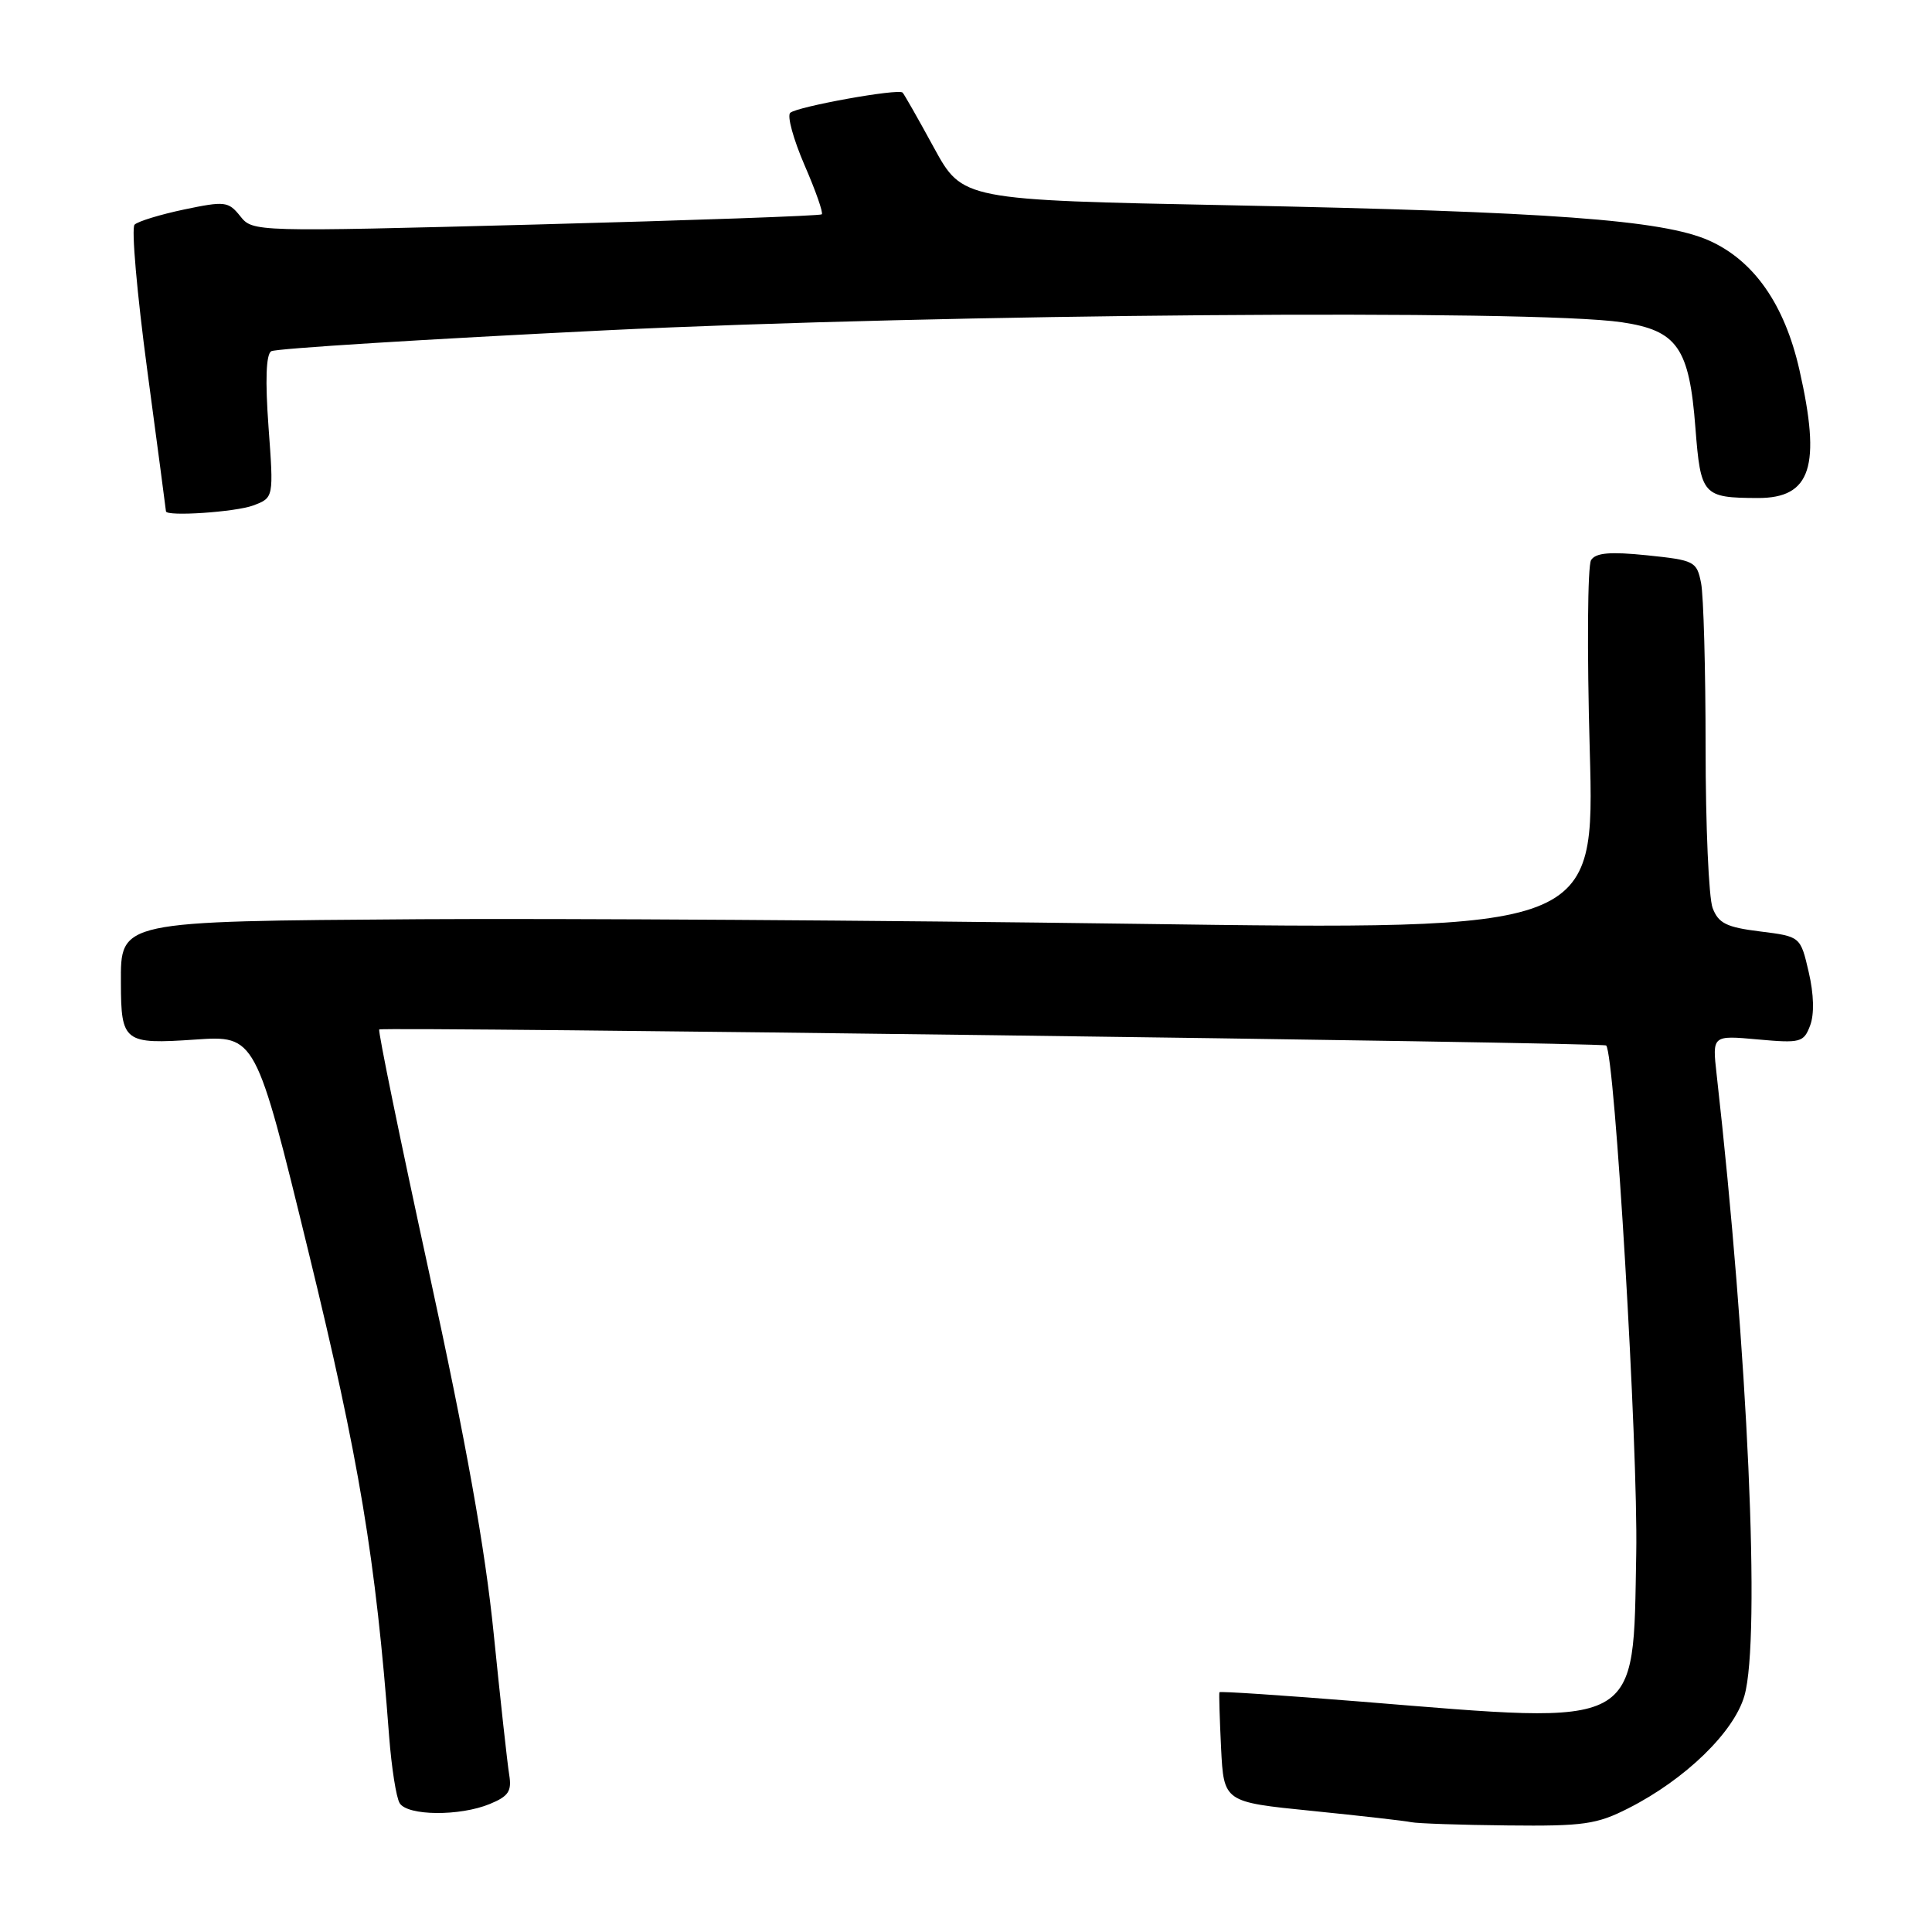 <?xml version="1.0" encoding="UTF-8" standalone="no"?>
<!DOCTYPE svg PUBLIC "-//W3C//DTD SVG 1.1//EN" "http://www.w3.org/Graphics/SVG/1.1/DTD/svg11.dtd" >
<svg xmlns="http://www.w3.org/2000/svg" xmlns:xlink="http://www.w3.org/1999/xlink" version="1.1" viewBox="0 0 256 256">
 <g >
 <path fill="currentColor"
d=" M 215.78 239.60 C 223.31 235.78 229.78 229.50 231.15 224.68 C 233.31 217.09 231.61 179.13 227.46 142.34 C 226.88 137.18 226.88 137.18 232.91 137.73 C 238.59 138.24 239.00 138.13 239.85 135.89 C 240.42 134.39 240.35 131.74 239.66 128.79 C 238.57 124.09 238.57 124.09 233.21 123.42 C 228.76 122.87 227.70 122.34 226.93 120.31 C 226.42 118.97 226.00 109.41 226.00 99.06 C 226.00 88.71 225.73 78.90 225.40 77.25 C 224.83 74.38 224.53 74.23 218.24 73.58 C 213.36 73.08 211.46 73.24 210.83 74.21 C 210.36 74.92 210.28 86.24 210.65 99.38 C 211.31 123.25 211.31 123.25 150.41 122.41 C 116.91 121.95 74.28 121.68 55.67 121.80 C 15.59 122.08 15.99 121.99 16.02 130.28 C 16.04 138.08 16.45 138.39 25.84 137.75 C 33.88 137.20 33.88 137.20 40.87 165.85 C 47.60 193.41 49.79 206.57 51.56 230.05 C 51.88 234.20 52.50 238.20 52.96 238.93 C 54.00 240.62 60.94 240.68 64.92 239.03 C 67.39 238.01 67.83 237.34 67.47 235.15 C 67.23 233.69 66.31 225.30 65.42 216.50 C 64.29 205.22 61.76 191.10 56.86 168.63 C 53.04 151.09 50.07 136.60 50.25 136.41 C 50.65 136.02 212.35 138.12 212.82 138.53 C 213.97 139.52 217.07 191.95 216.81 205.84 C 216.37 229.29 217.81 228.51 180.43 225.48 C 170.13 224.65 161.65 224.08 161.58 224.23 C 161.51 224.38 161.61 227.71 161.80 231.64 C 162.16 238.78 162.16 238.78 173.83 239.95 C 180.25 240.60 186.18 241.27 187.00 241.45 C 187.82 241.62 193.58 241.82 199.78 241.88 C 209.84 241.99 211.58 241.74 215.78 239.60 Z  M 33.57 66.97 C 36.27 65.95 36.27 65.95 35.58 56.57 C 35.13 50.40 35.25 46.96 35.94 46.54 C 36.51 46.18 56.45 44.94 80.24 43.77 C 124.75 41.59 203.23 40.96 214.89 42.70 C 222.25 43.79 223.84 46.07 224.65 56.68 C 225.35 65.65 225.62 65.96 232.92 65.99 C 239.98 66.01 241.34 61.80 238.43 49.00 C 236.46 40.31 232.38 34.50 226.43 31.86 C 220.27 29.14 205.36 28.05 163.02 27.20 C 127.54 26.50 127.54 26.50 123.75 19.57 C 121.67 15.75 119.80 12.47 119.60 12.27 C 119.04 11.70 105.61 14.13 104.71 14.95 C 104.27 15.35 105.13 18.46 106.60 21.87 C 108.08 25.27 109.11 28.21 108.89 28.40 C 108.68 28.60 91.62 29.20 71.00 29.75 C 33.58 30.73 33.50 30.73 31.83 28.64 C 30.26 26.68 29.80 26.63 24.39 27.76 C 21.22 28.43 18.27 29.33 17.83 29.77 C 17.39 30.21 18.15 38.88 19.51 49.03 C 20.87 59.19 21.99 67.61 21.99 67.75 C 22.01 68.47 31.25 67.85 33.57 66.97 Z "/>
</g>
</svg>